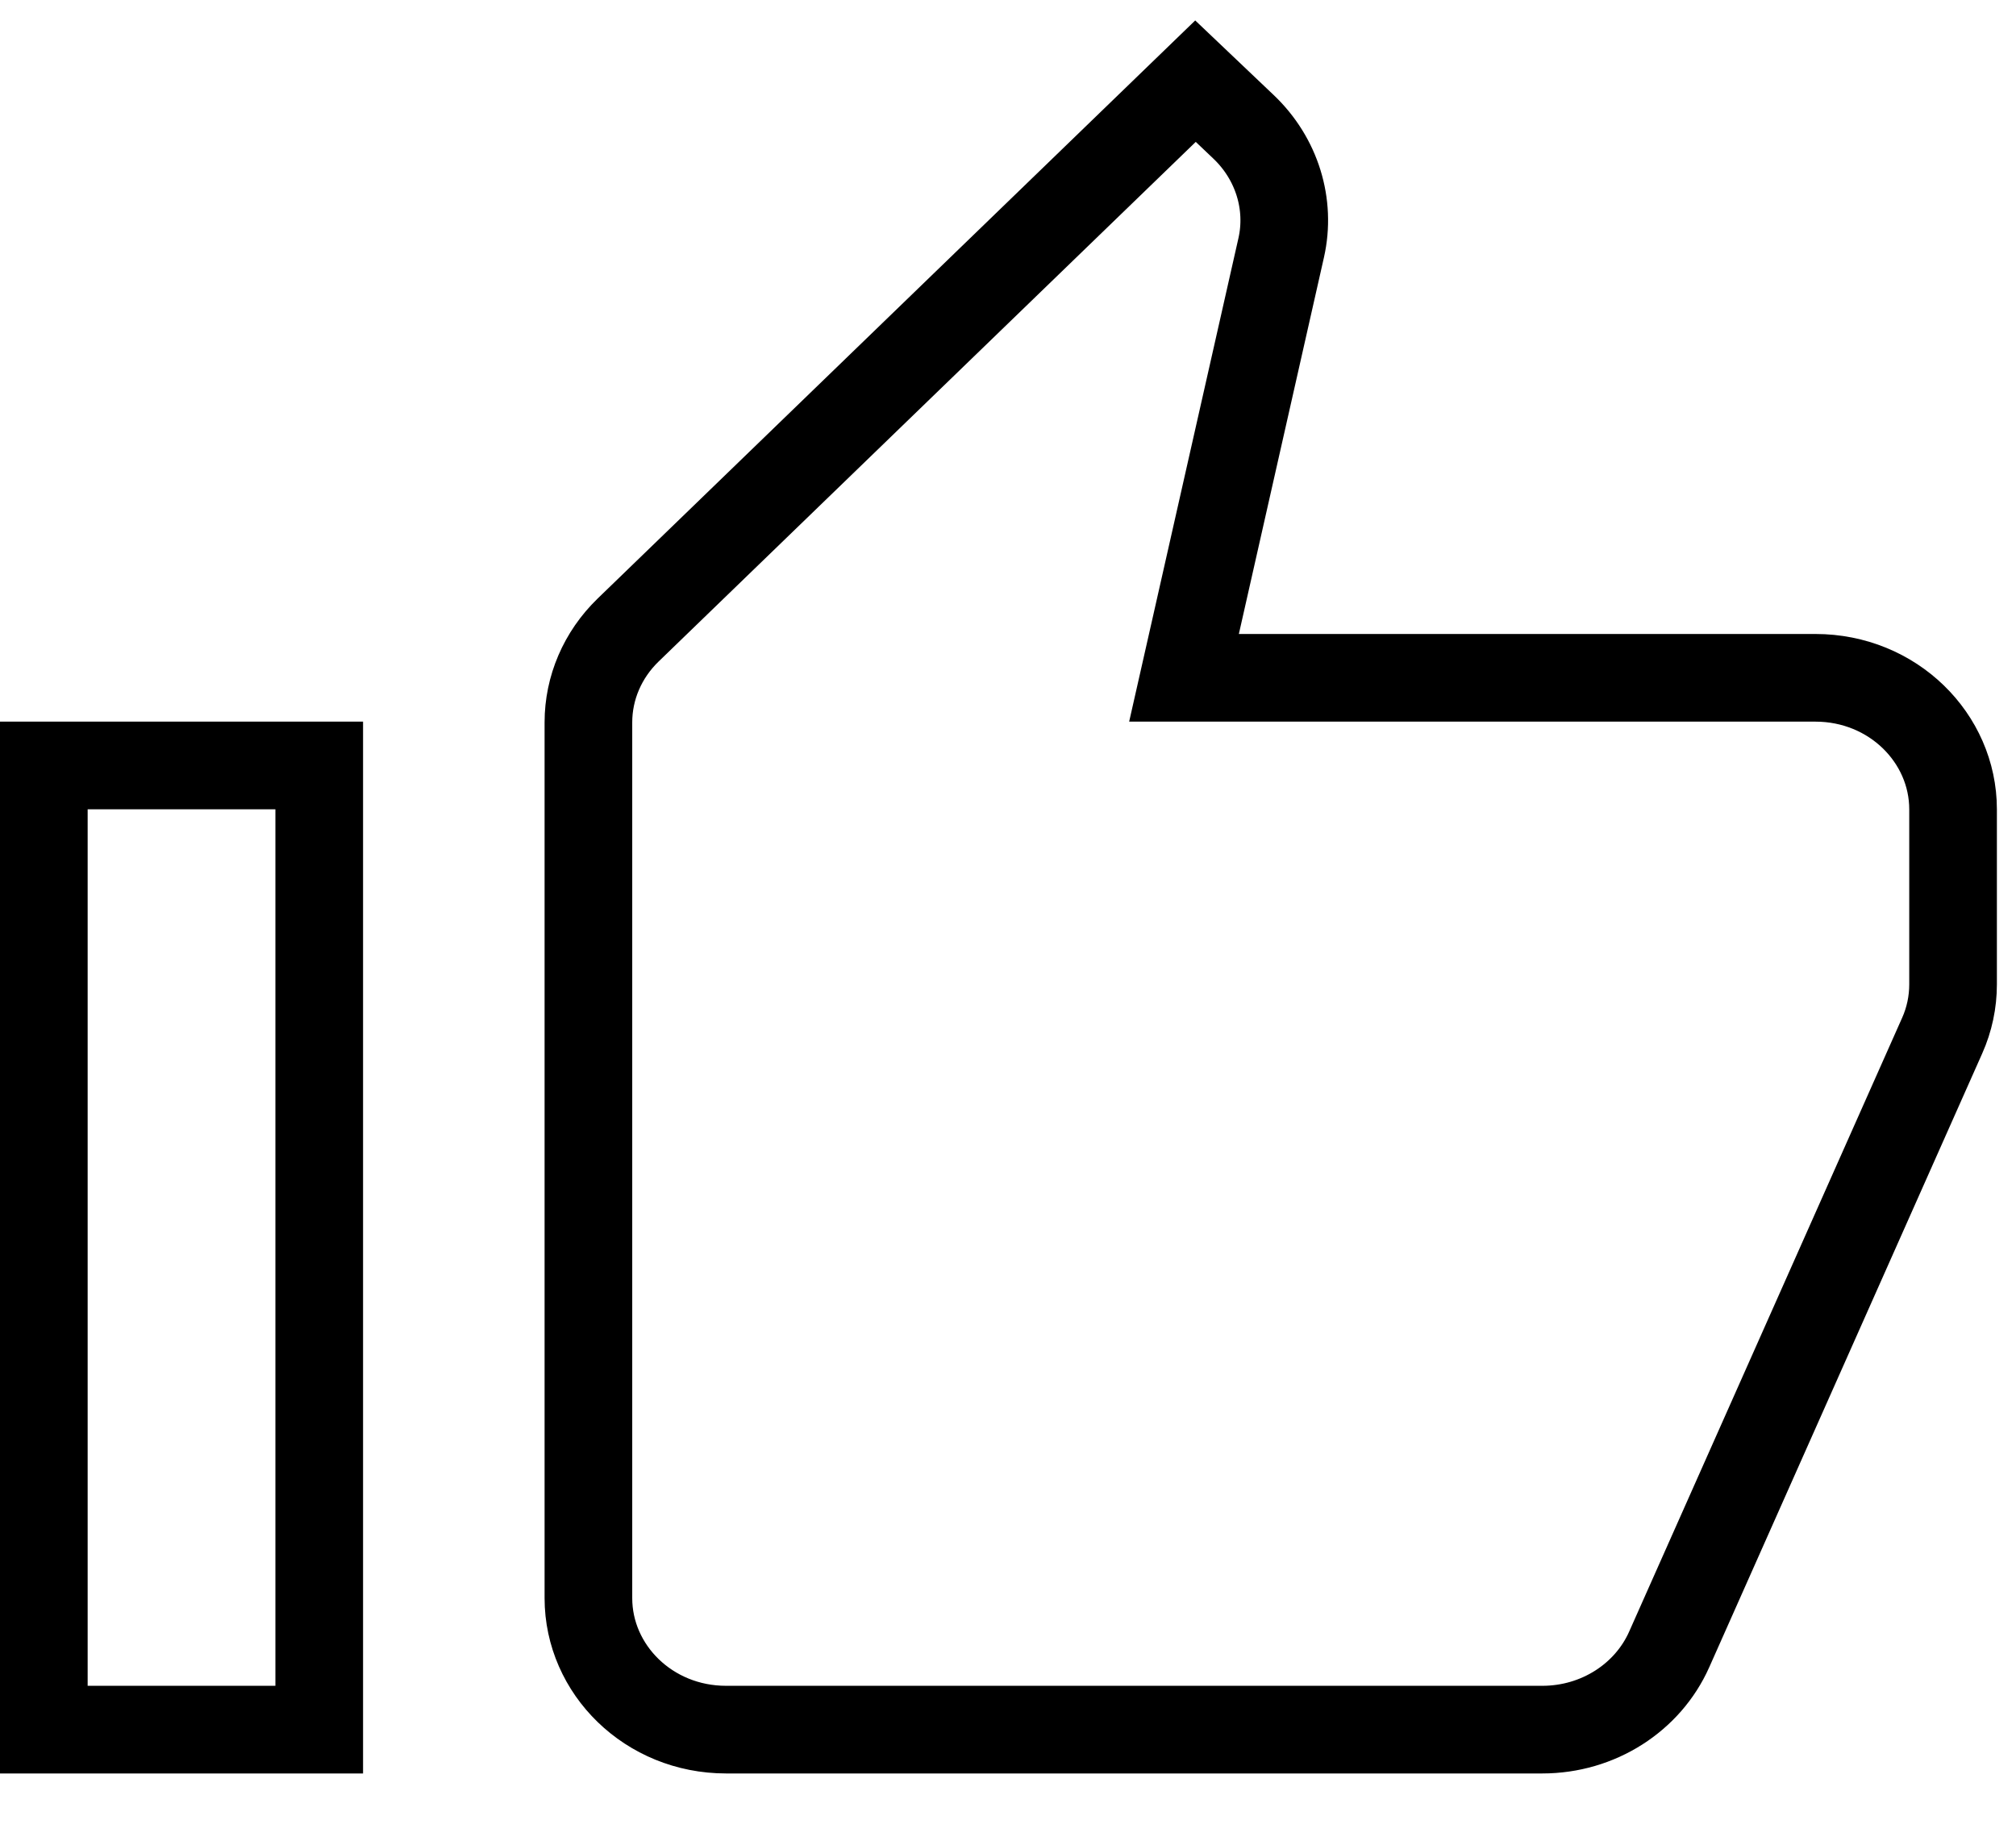 <svg xmlns="http://www.w3.org/2000/svg" width="23" height="21"
                                            viewBox="0 0 23 21" fill="none">
                                            <path
                                                d="M22.157 11.817L22.157 11.817L19.043 18.819C19.043 18.819 19.043 18.819 19.043 18.819C18.799 19.367 18.234 19.733 17.596 19.733H8.284C7.4 19.733 6.713 19.046 6.713 18.233V8.241C6.713 7.849 6.874 7.471 7.166 7.188L13.639 0.926L14.187 1.447C14.57 1.811 14.728 2.333 14.617 2.826L13.646 7.123L13.508 7.733H14.134H20.711C21.596 7.733 22.282 8.421 22.282 9.233V11.231C22.282 11.432 22.24 11.632 22.157 11.817ZM0.5 19.733V8.733H3.642V19.733H0.5Z"
                                                stroke="black" />
                                        </svg>